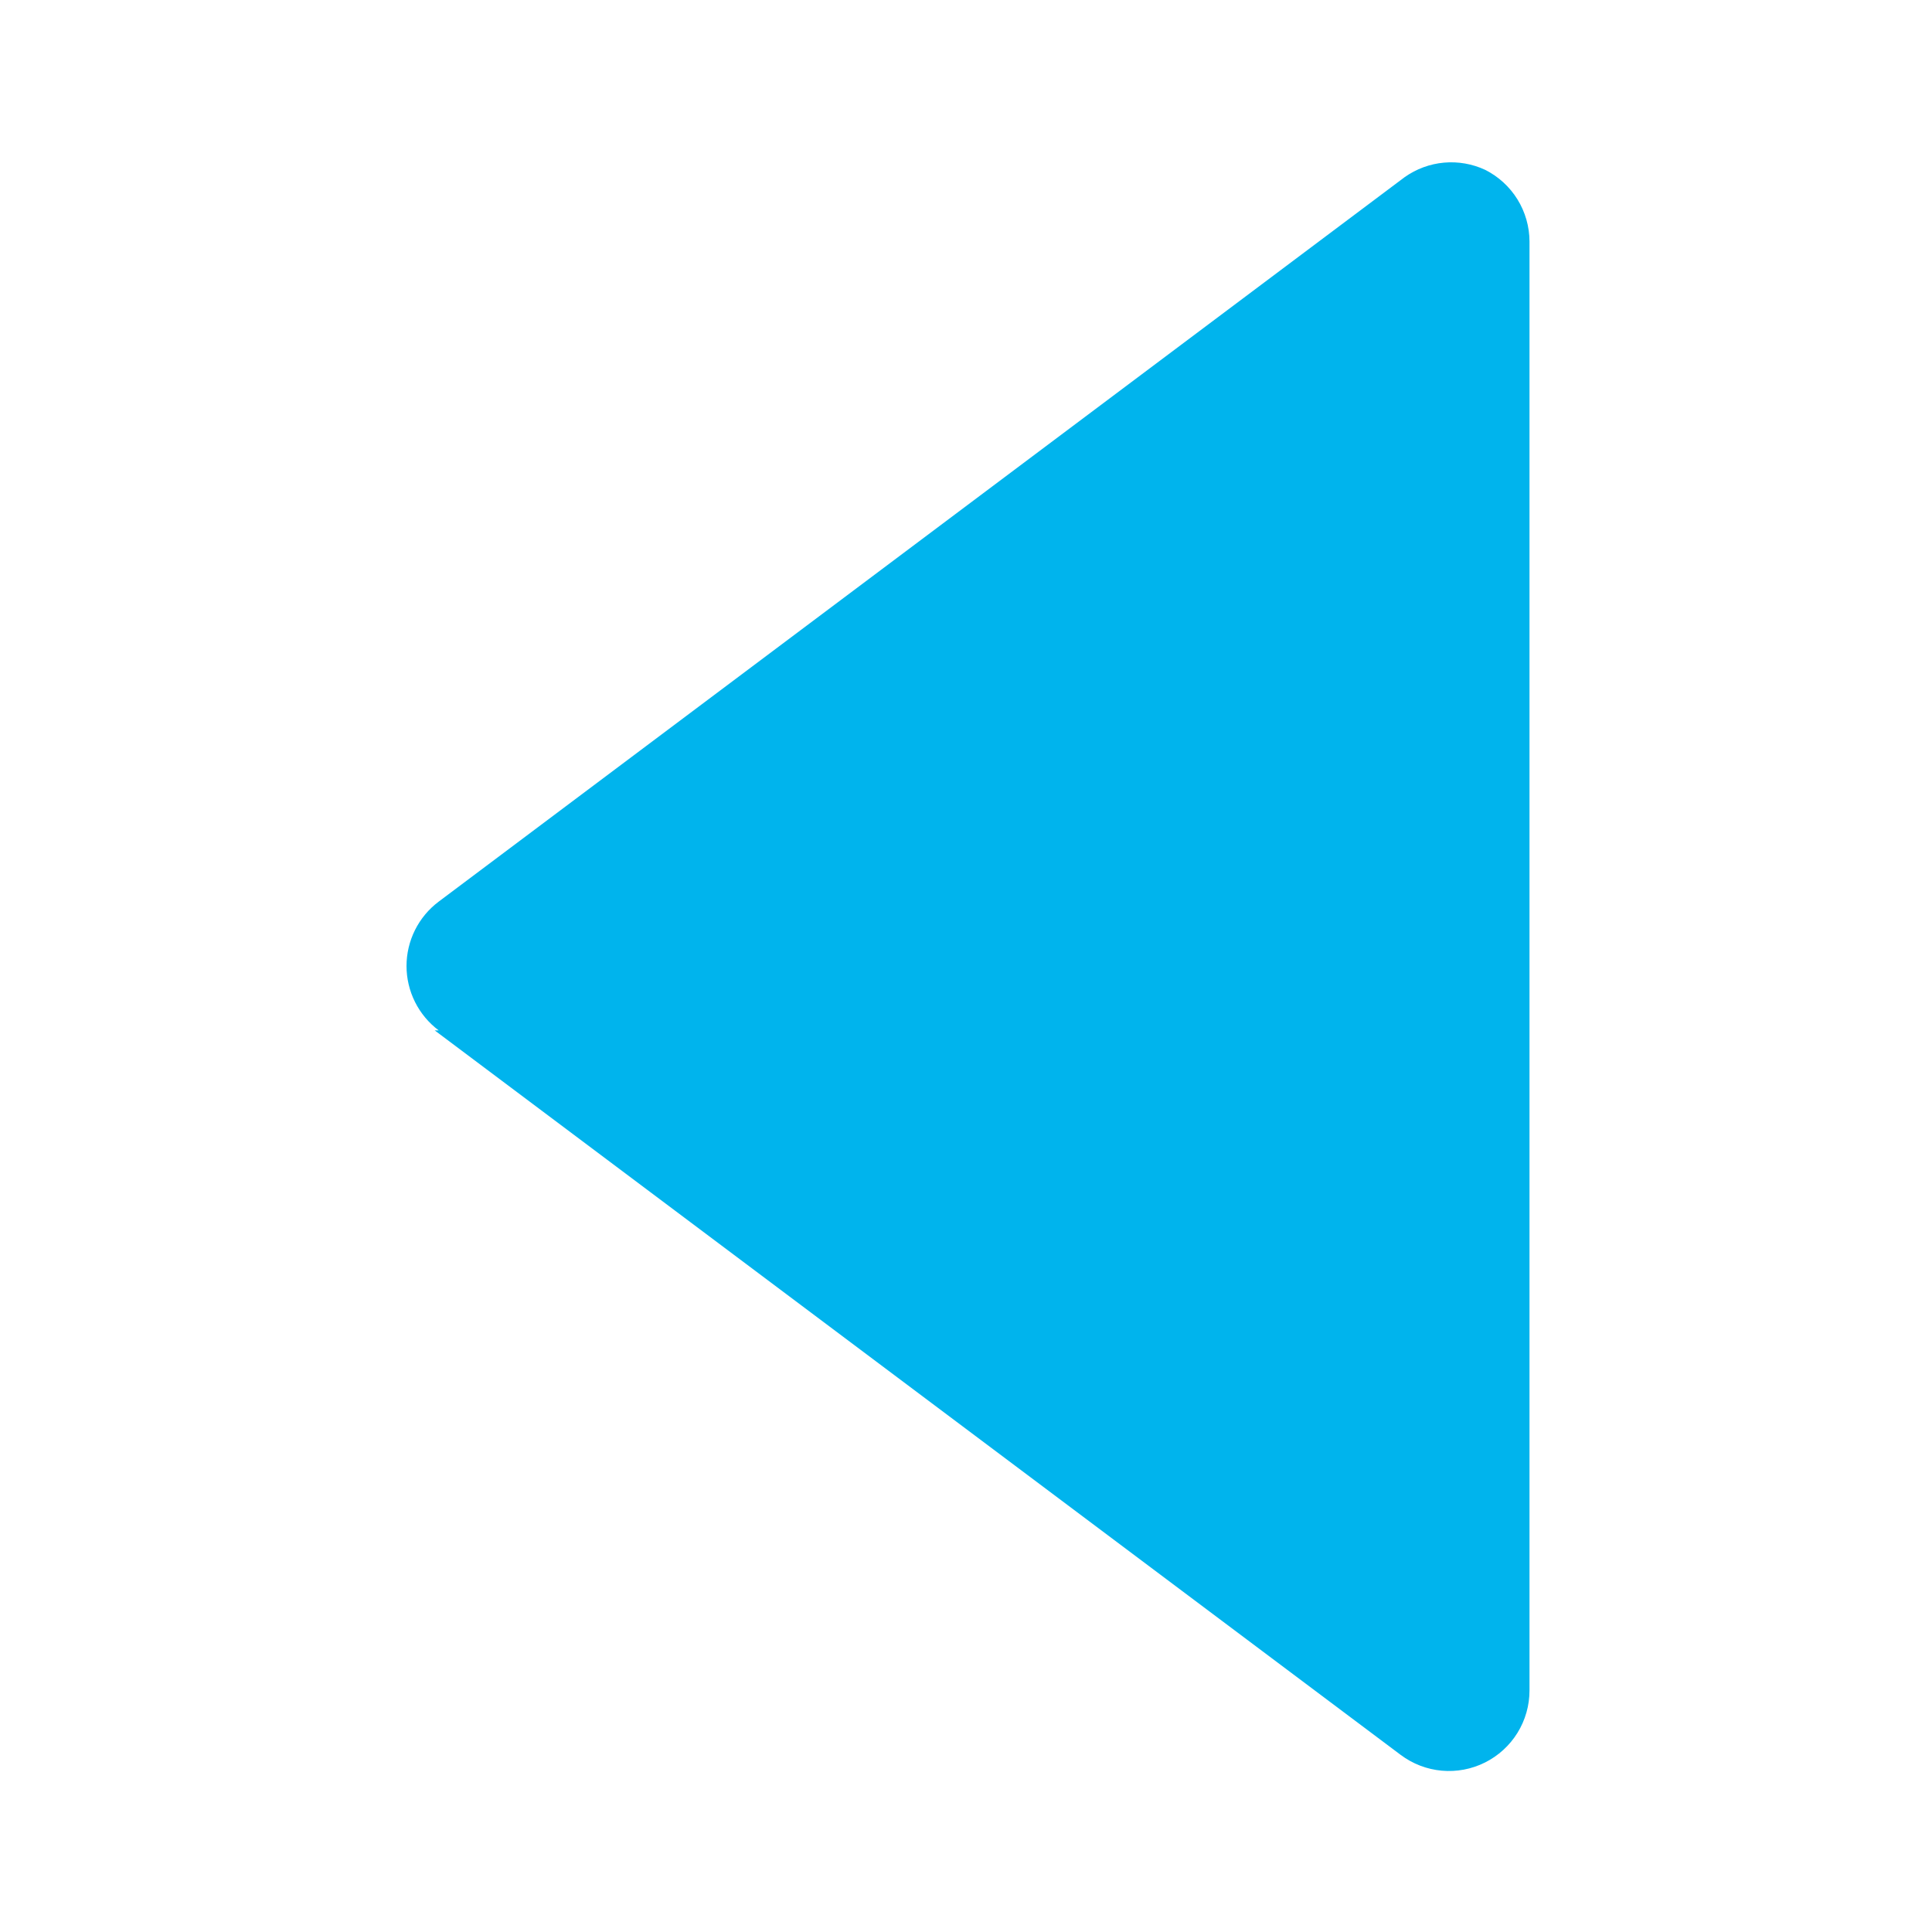 <svg width="150" height="150" viewBox="0 0 150 150" fill="none" xmlns="http://www.w3.org/2000/svg">
<path d="M33.75 80L108.75 136.25C109.679 136.946 110.783 137.371 111.939 137.475C113.095 137.579 114.257 137.359 115.295 136.84C116.333 136.321 117.206 135.523 117.817 134.536C118.427 133.548 118.75 132.411 118.75 131.25L118.75 18.75C118.747 17.596 118.423 16.465 117.817 15.483C117.21 14.502 116.343 13.707 115.312 13.188C114.314 12.722 113.209 12.529 112.112 12.627C111.014 12.726 109.962 13.114 109.062 13.75L34.062 70C33.286 70.582 32.656 71.337 32.222 72.205C31.788 73.073 31.562 74.03 31.562 75C31.562 75.97 31.788 76.927 32.222 77.795C32.656 78.663 33.286 79.418 34.062 80H33.75Z" fill="#00B4ED"/>
</svg>
